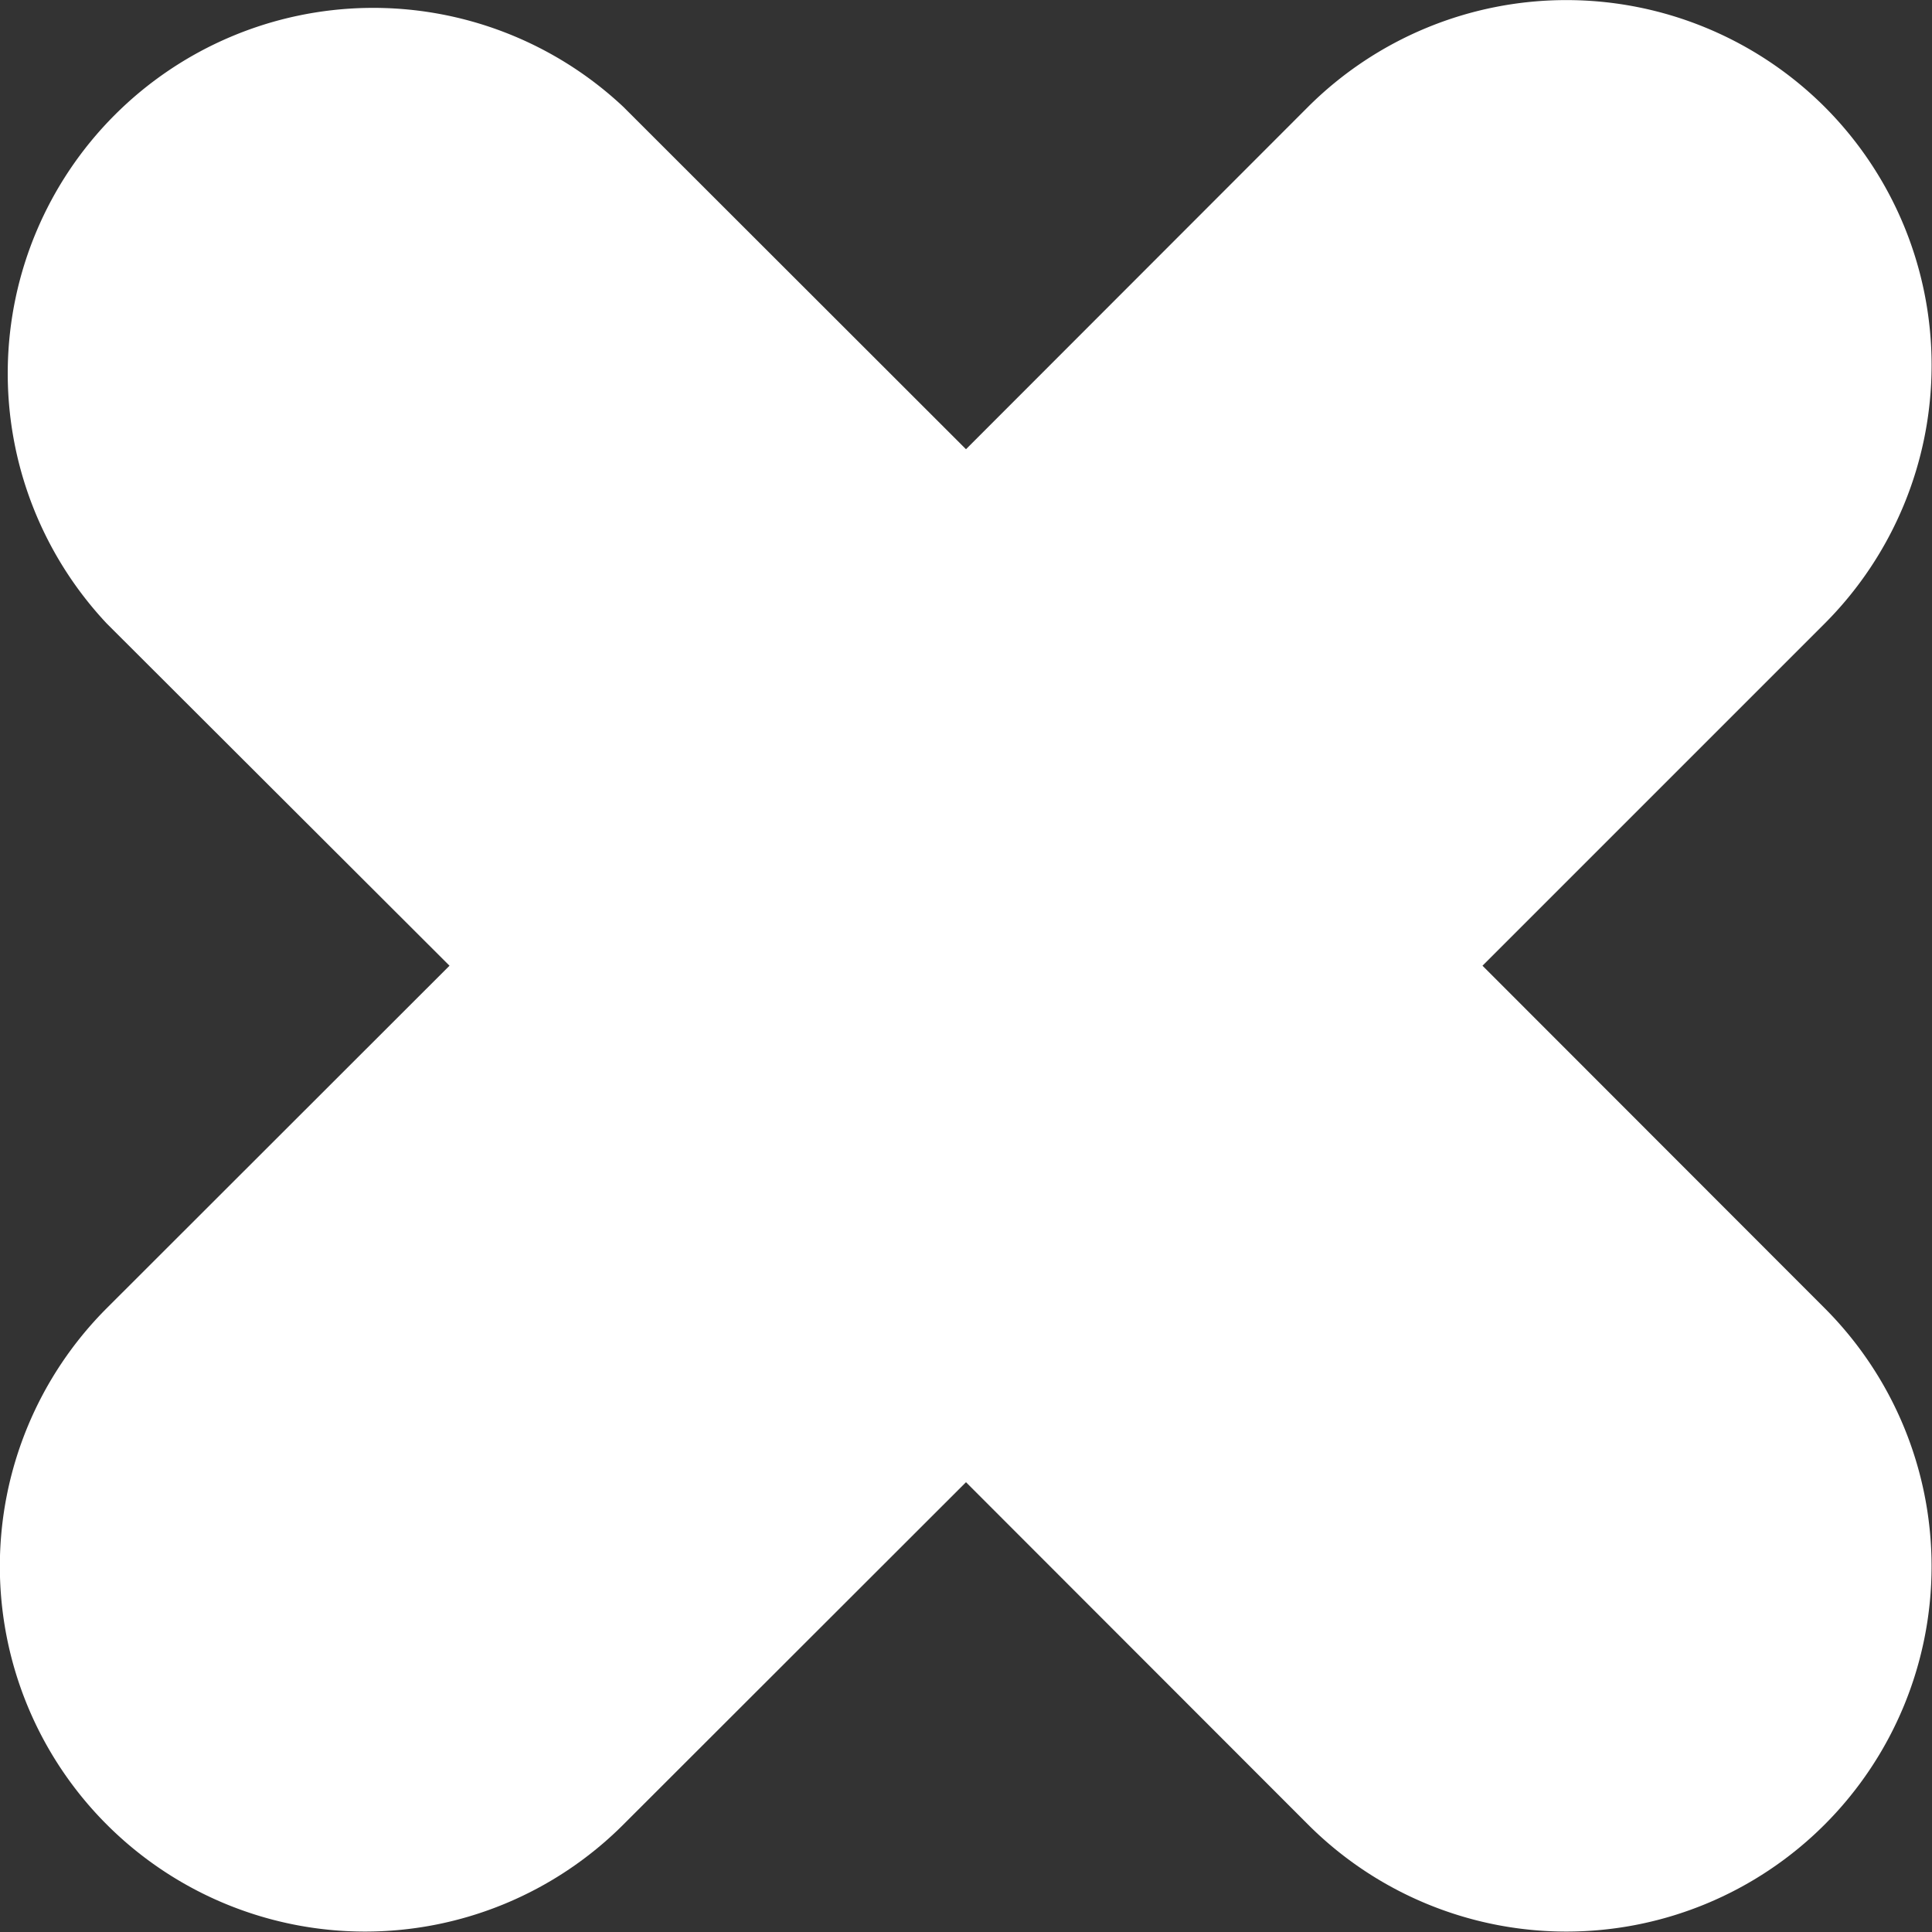 <svg xmlns="http://www.w3.org/2000/svg"  viewBox="0 0 6.692 6.692">
  <rect x="0" y="0" width="6.692" height="6.692" fill="#333333" stroke="none"/>
  <path id="Path_2409" data-name="Path 2409" d="M652.2,421.681a1.267,1.267,0,0,0-1.789,0l-1.185,1.186-1.187-1.186a1.266,1.266,0,0,0-1.789,1.79l1.187,1.185-1.187,1.186a1.265,1.265,0,1,0,1.789,1.789l1.187-1.186,1.185,1.186a1.265,1.265,0,1,0,1.789-1.789l-1.185-1.186,1.185-1.185A1.266,1.266,0,0,0,652.2,421.681Z" transform="translate(-645.88 -421.311)" fill="#fff"/>
</svg>
